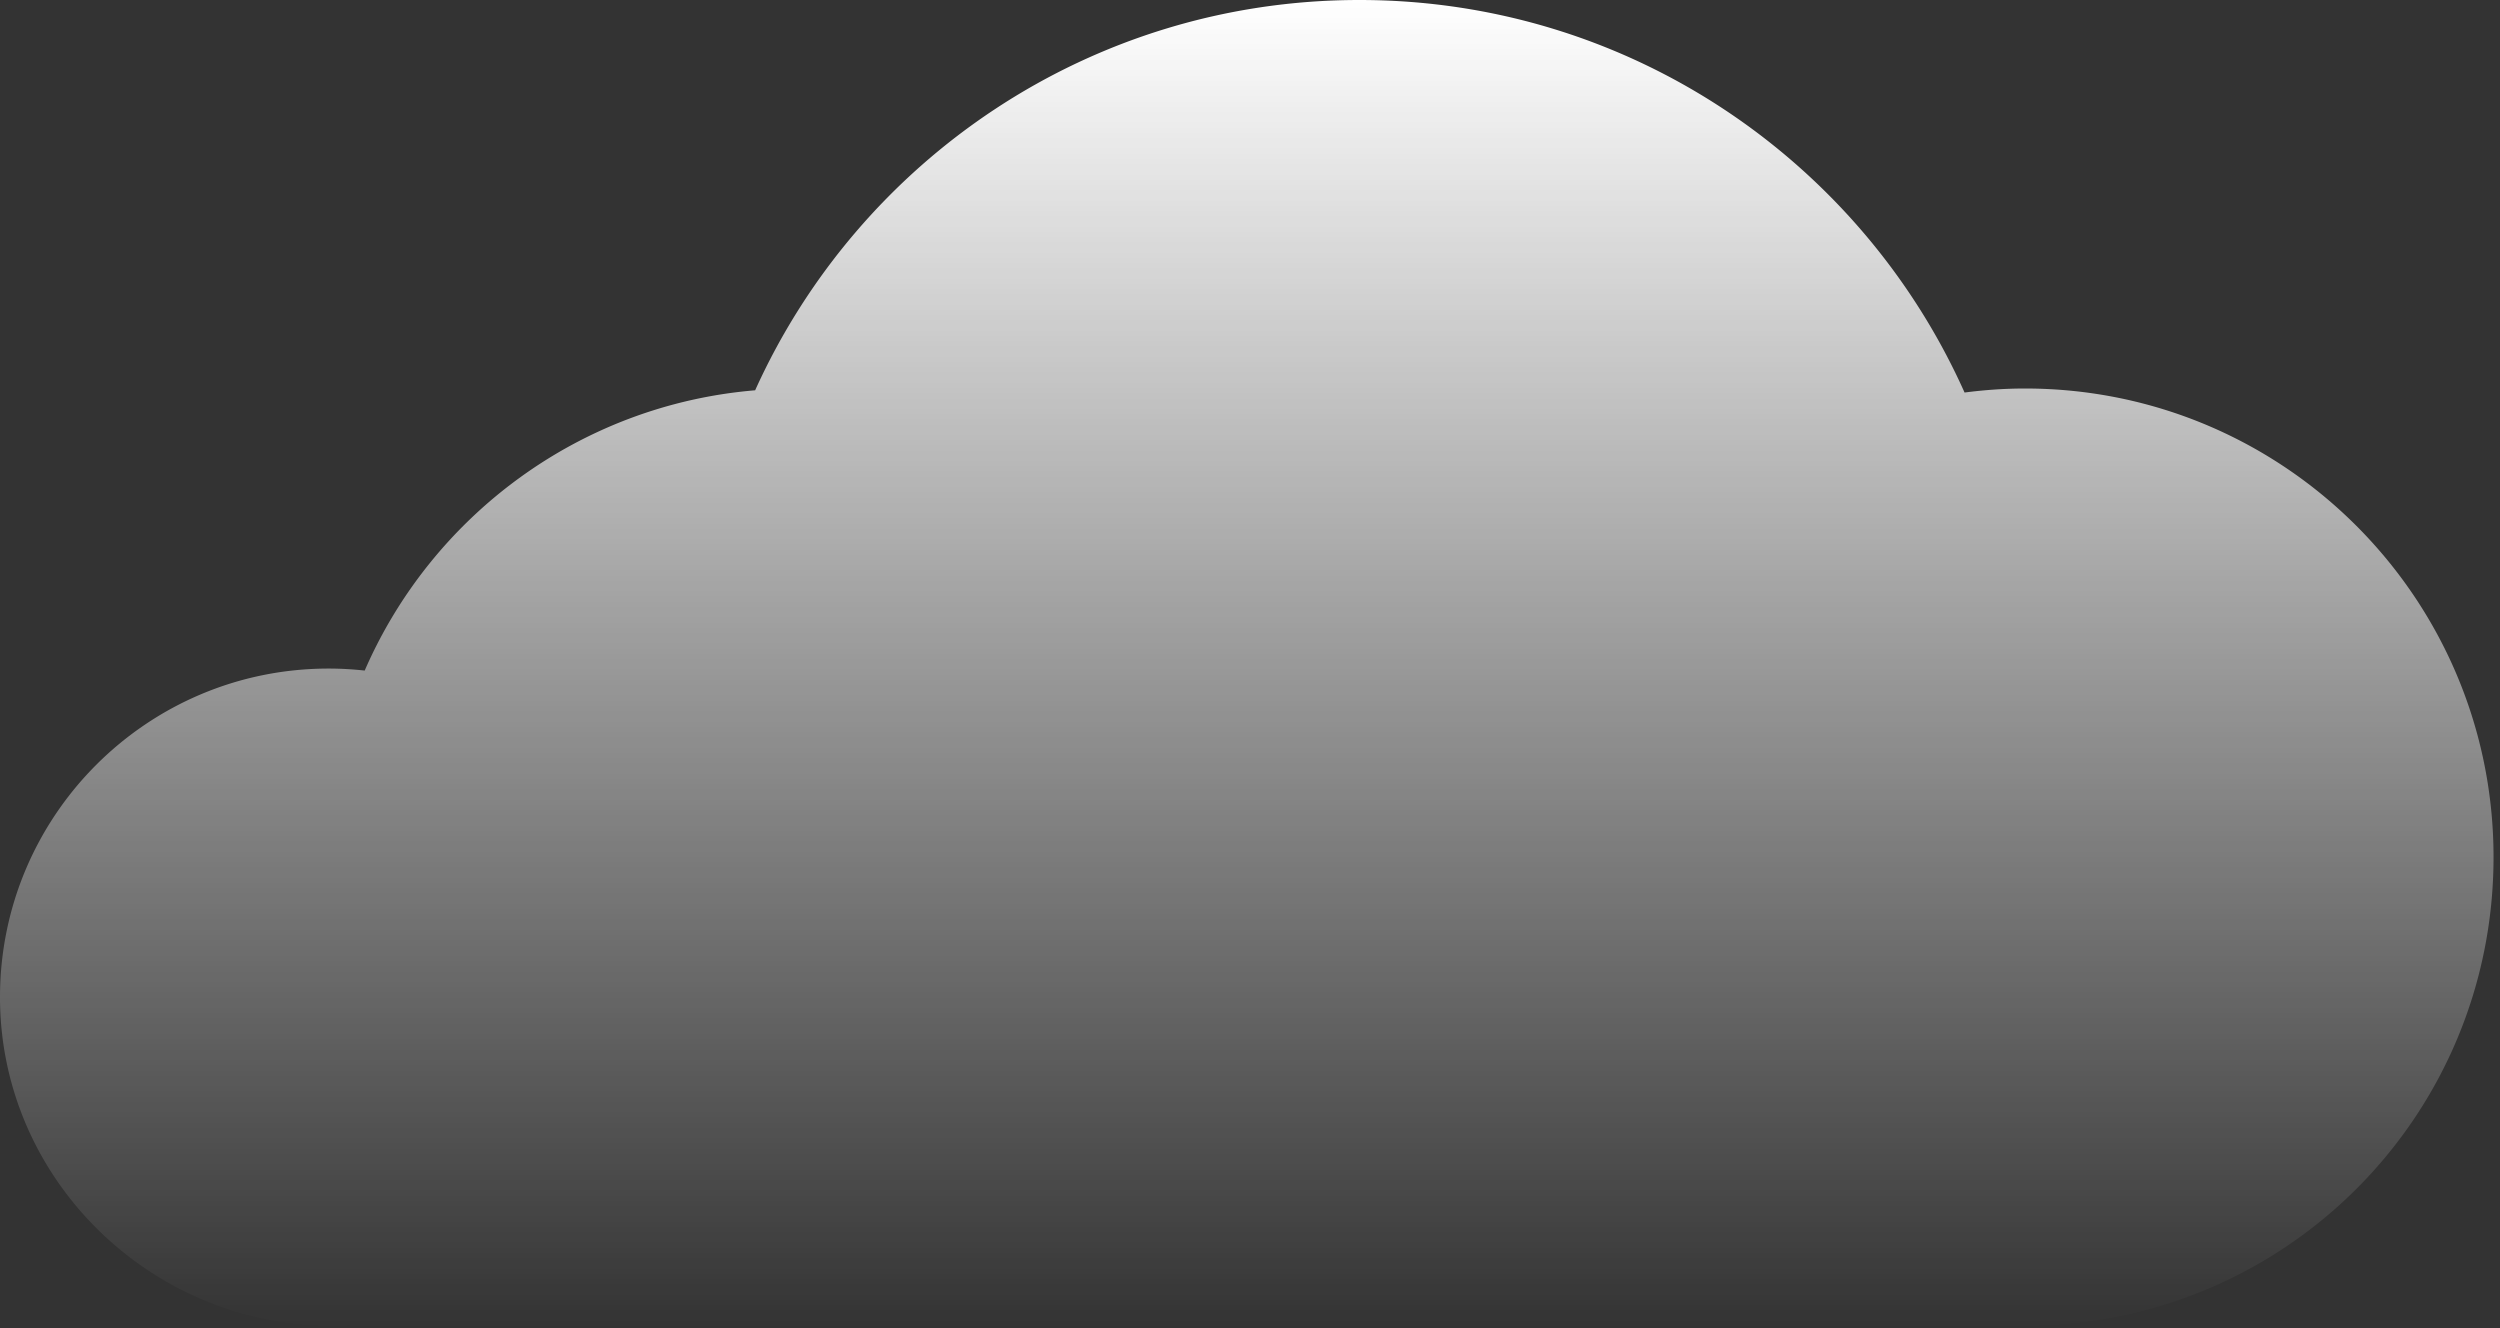 <svg xmlns="http://www.w3.org/2000/svg" width="271" height="144" viewBox="0 0 271 144"><rect x="0" y="0" width="271" height="144" fill="#333333" stroke="none"/><linearGradient id="a" gradientUnits="userSpaceOnUse" x1="135.149" x2="135.149" y2="144"><stop offset="0" stop-color="#fff"/><stop offset=".859" stop-color="#fff" stop-opacity=".141"/><stop offset="1" stop-color="#fff" stop-opacity="0"/></linearGradient><path fill="url(#a)" d="M270.299 92.916c0-28.058-22.734-50.802-50.793-50.802-2.223 0-4.401.159-6.548.436C201.741 17.479 176.6 0 147.355 0c-29.15 0-54.226 17.365-65.497 42.308-19.014 1.586-35.047 13.636-42.325 30.382a35.78 35.78 0 0 0-3.909-.218C15.948 72.472 0 88.421 0 108.095c0 19.676 16.291 35.623 35.967 35.623.566 0 1.033-.017 2.033-.043V144h182v-.295c28-.284 50.299-22.906 50.299-50.789z"/></svg>